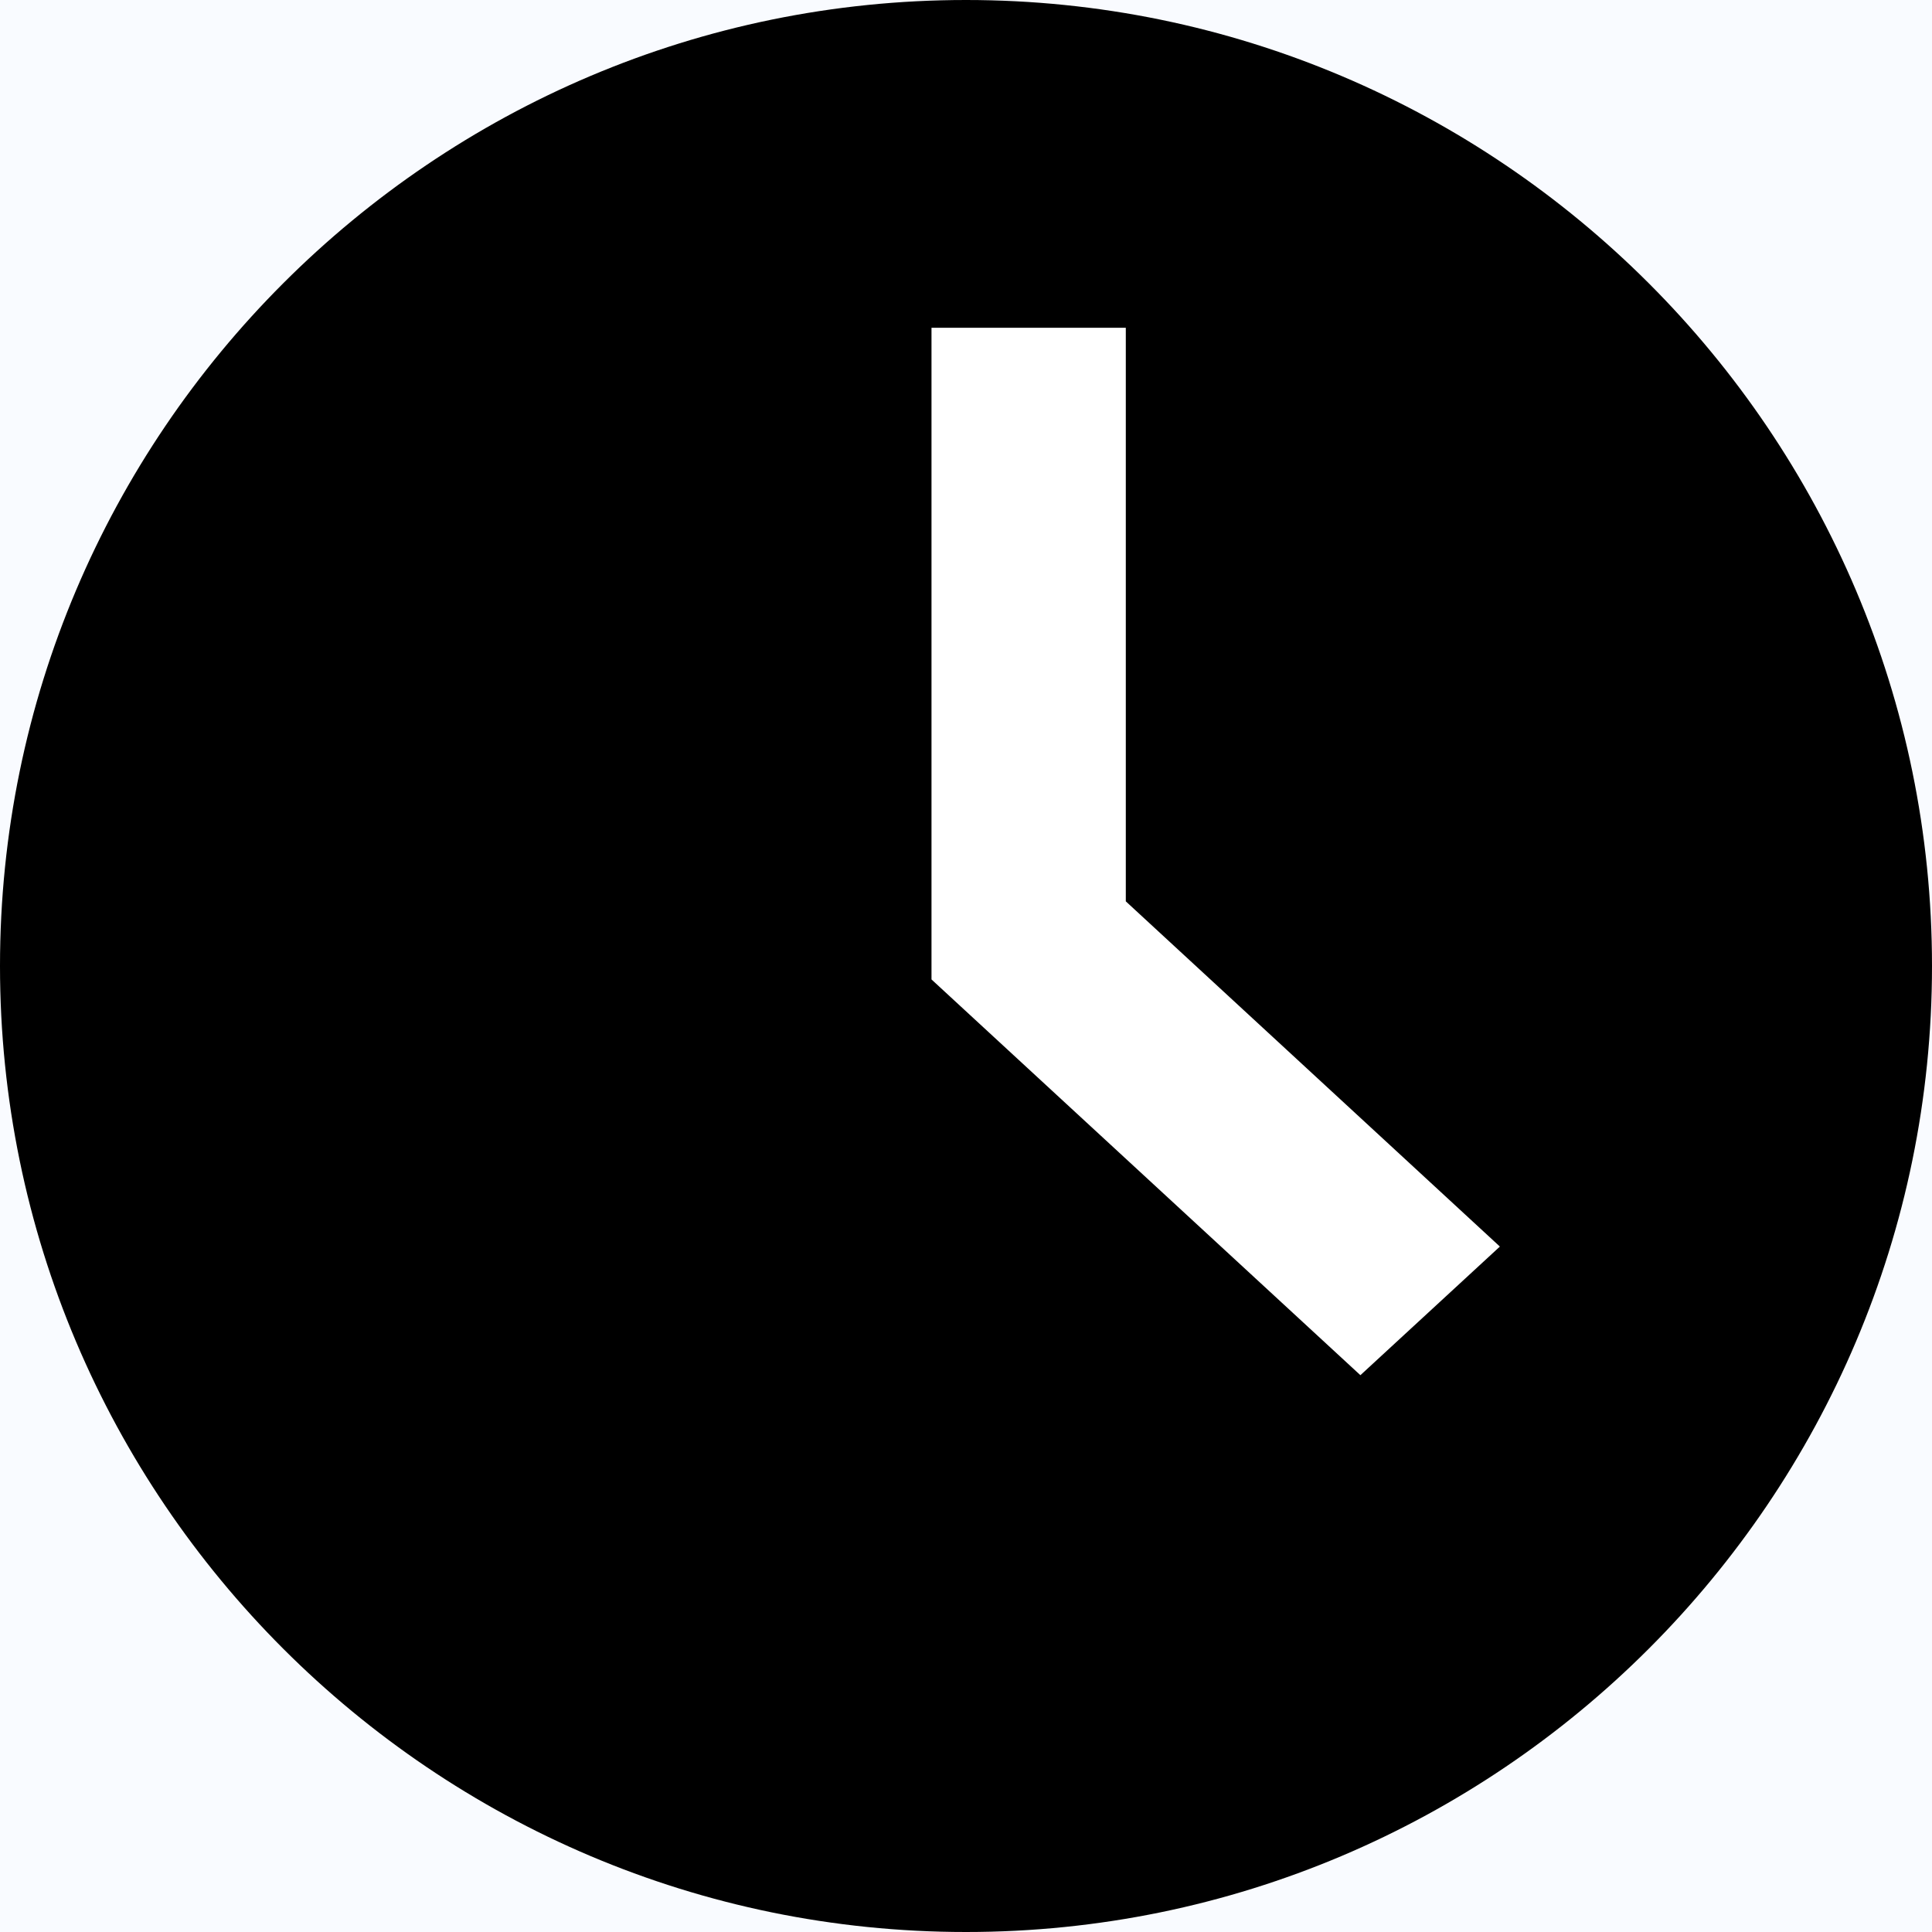 <svg width="14" height="14" viewBox="0 0 14 14" fill="none" xmlns="http://www.w3.org/2000/svg">
<rect width="14" height="14" fill="#E5E5E5"/>
<rect x="-297" y="-173" width="1000" height="1176" fill="#F9FBFF"/>
<path d="M7 0C3.14 0 0 3.14 0 7C0 10.86 3.14 14 7 14C10.86 14 14 10.86 14 7C14 3.14 10.86 0 7 0Z" fill="black"/>
<path d="M7.908 2.625H7V6.988L9.858 9.625L10.5 9.033L7.908 6.641V2.625Z" fill="white" stroke="white" stroke-width="0.5"/>
</svg>

